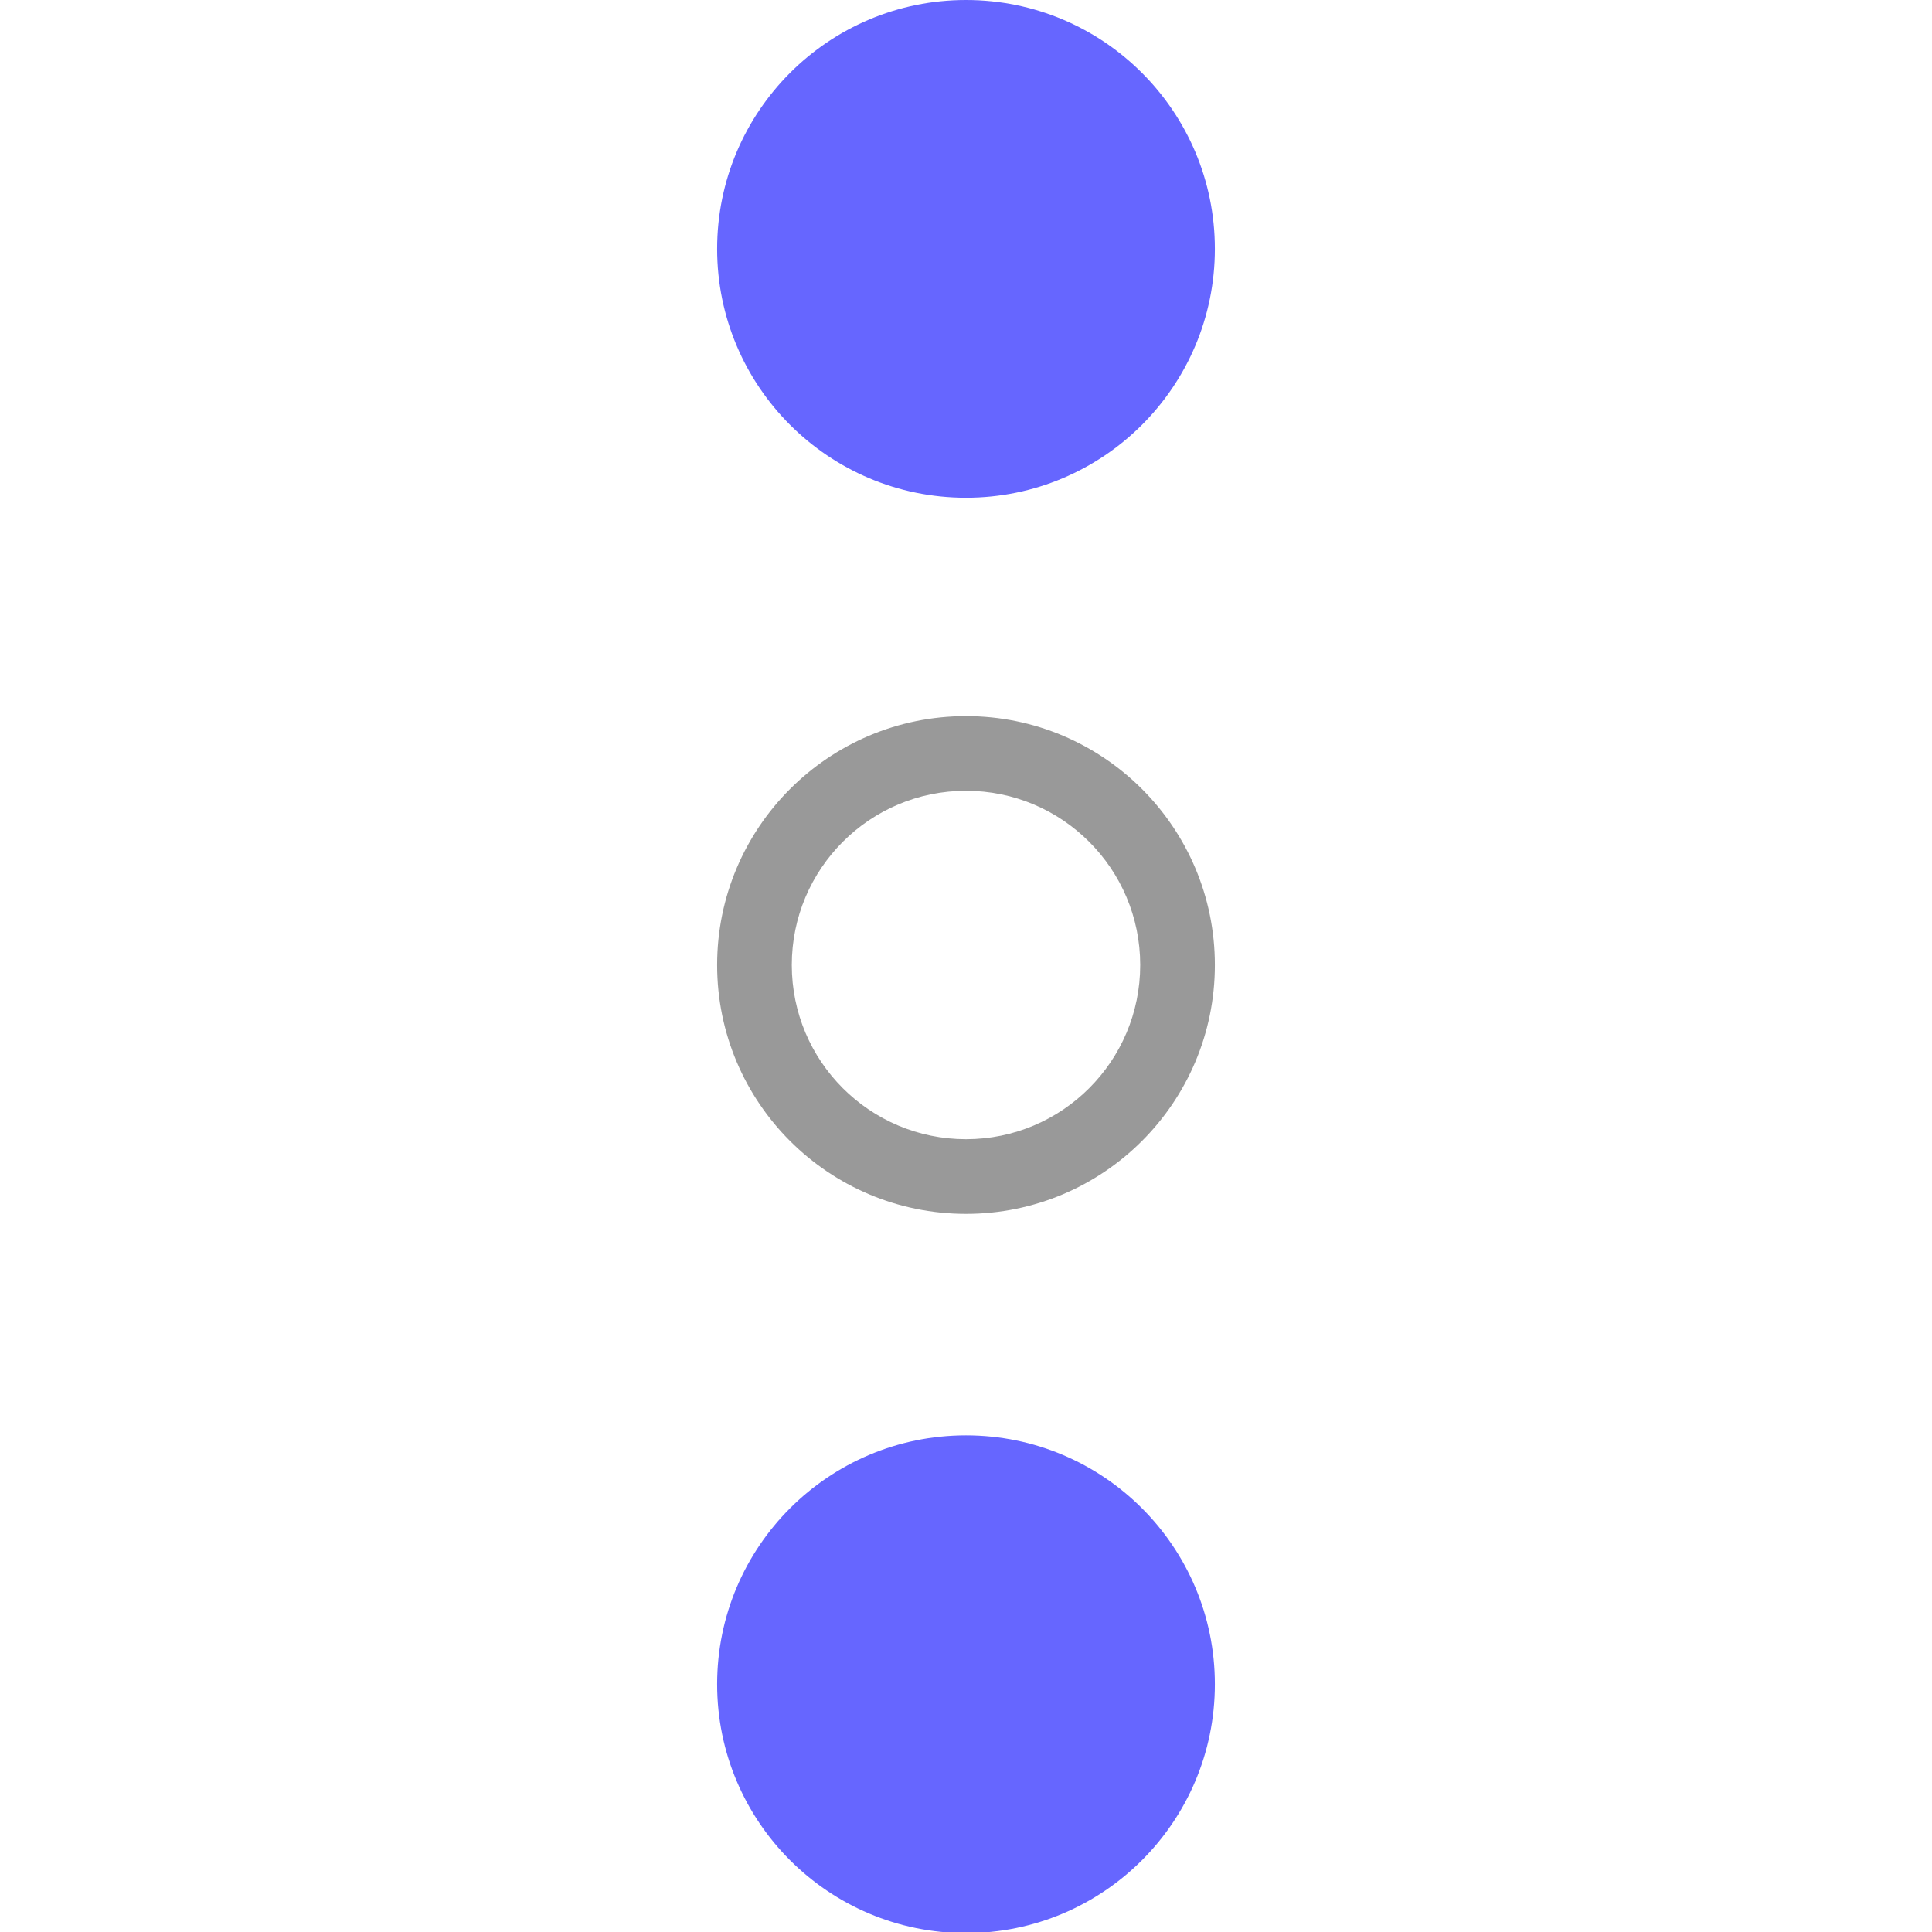 <?xml version="1.0" encoding="iso-8859-1"?>
<!-- Generator: Adobe Illustrator 15.1.0, SVG Export Plug-In . SVG Version: 6.00 Build 0)  -->
<!DOCTYPE svg PUBLIC "-//W3C//DTD SVG 1.1//EN" "http://www.w3.org/Graphics/SVG/1.1/DTD/svg11.dtd">
<svg version="1.1" xmlns="http://www.w3.org/2000/svg" xmlns:xlink="http://www.w3.org/1999/xlink" x="0px" y="0px" width="512px"
	 height="512px" viewBox="0 0 512 512" style="enable-background:new 0 0 512 512;" xml:space="preserve">
<g id="menu_x5F_view_x5F_algebra">
	<g>
		<path style="fill:#6666FF;" d="M321.953,65.956c0,36.422-29.531,65.951-65.953,65.951c-36.422,0-65.953-29.528-65.953-65.951
			C190.047,29.528,219.578,0,256,0C292.422,0,321.953,29.528,321.953,65.956z"/>
		<path style="fill:#6666FF;" d="M321.953,446.34c0,36.429-29.531,65.953-65.953,65.953c-36.422,0-65.953-29.524-65.953-65.953
			c0-36.421,29.531-65.953,65.953-65.953C292.422,380.387,321.953,409.919,321.953,446.34z"/>
		<path style="fill:#999999;" d="M256,189.781c-36.422,0-65.953,29.535-65.953,65.953c0,36.429,29.531,65.953,65.953,65.953
			c36.422,0,65.953-29.524,65.953-65.953C321.953,219.316,292.422,189.781,256,189.781z M256,301.901
			c-25.497,0-46.167-20.67-46.167-46.167c0-25.498,20.67-46.167,46.167-46.167s46.167,20.67,46.167,46.167
			C302.167,281.231,281.497,301.901,256,301.901z"/>
	</g>
</g>
<g id="Ebene_1">
</g>
</svg>
